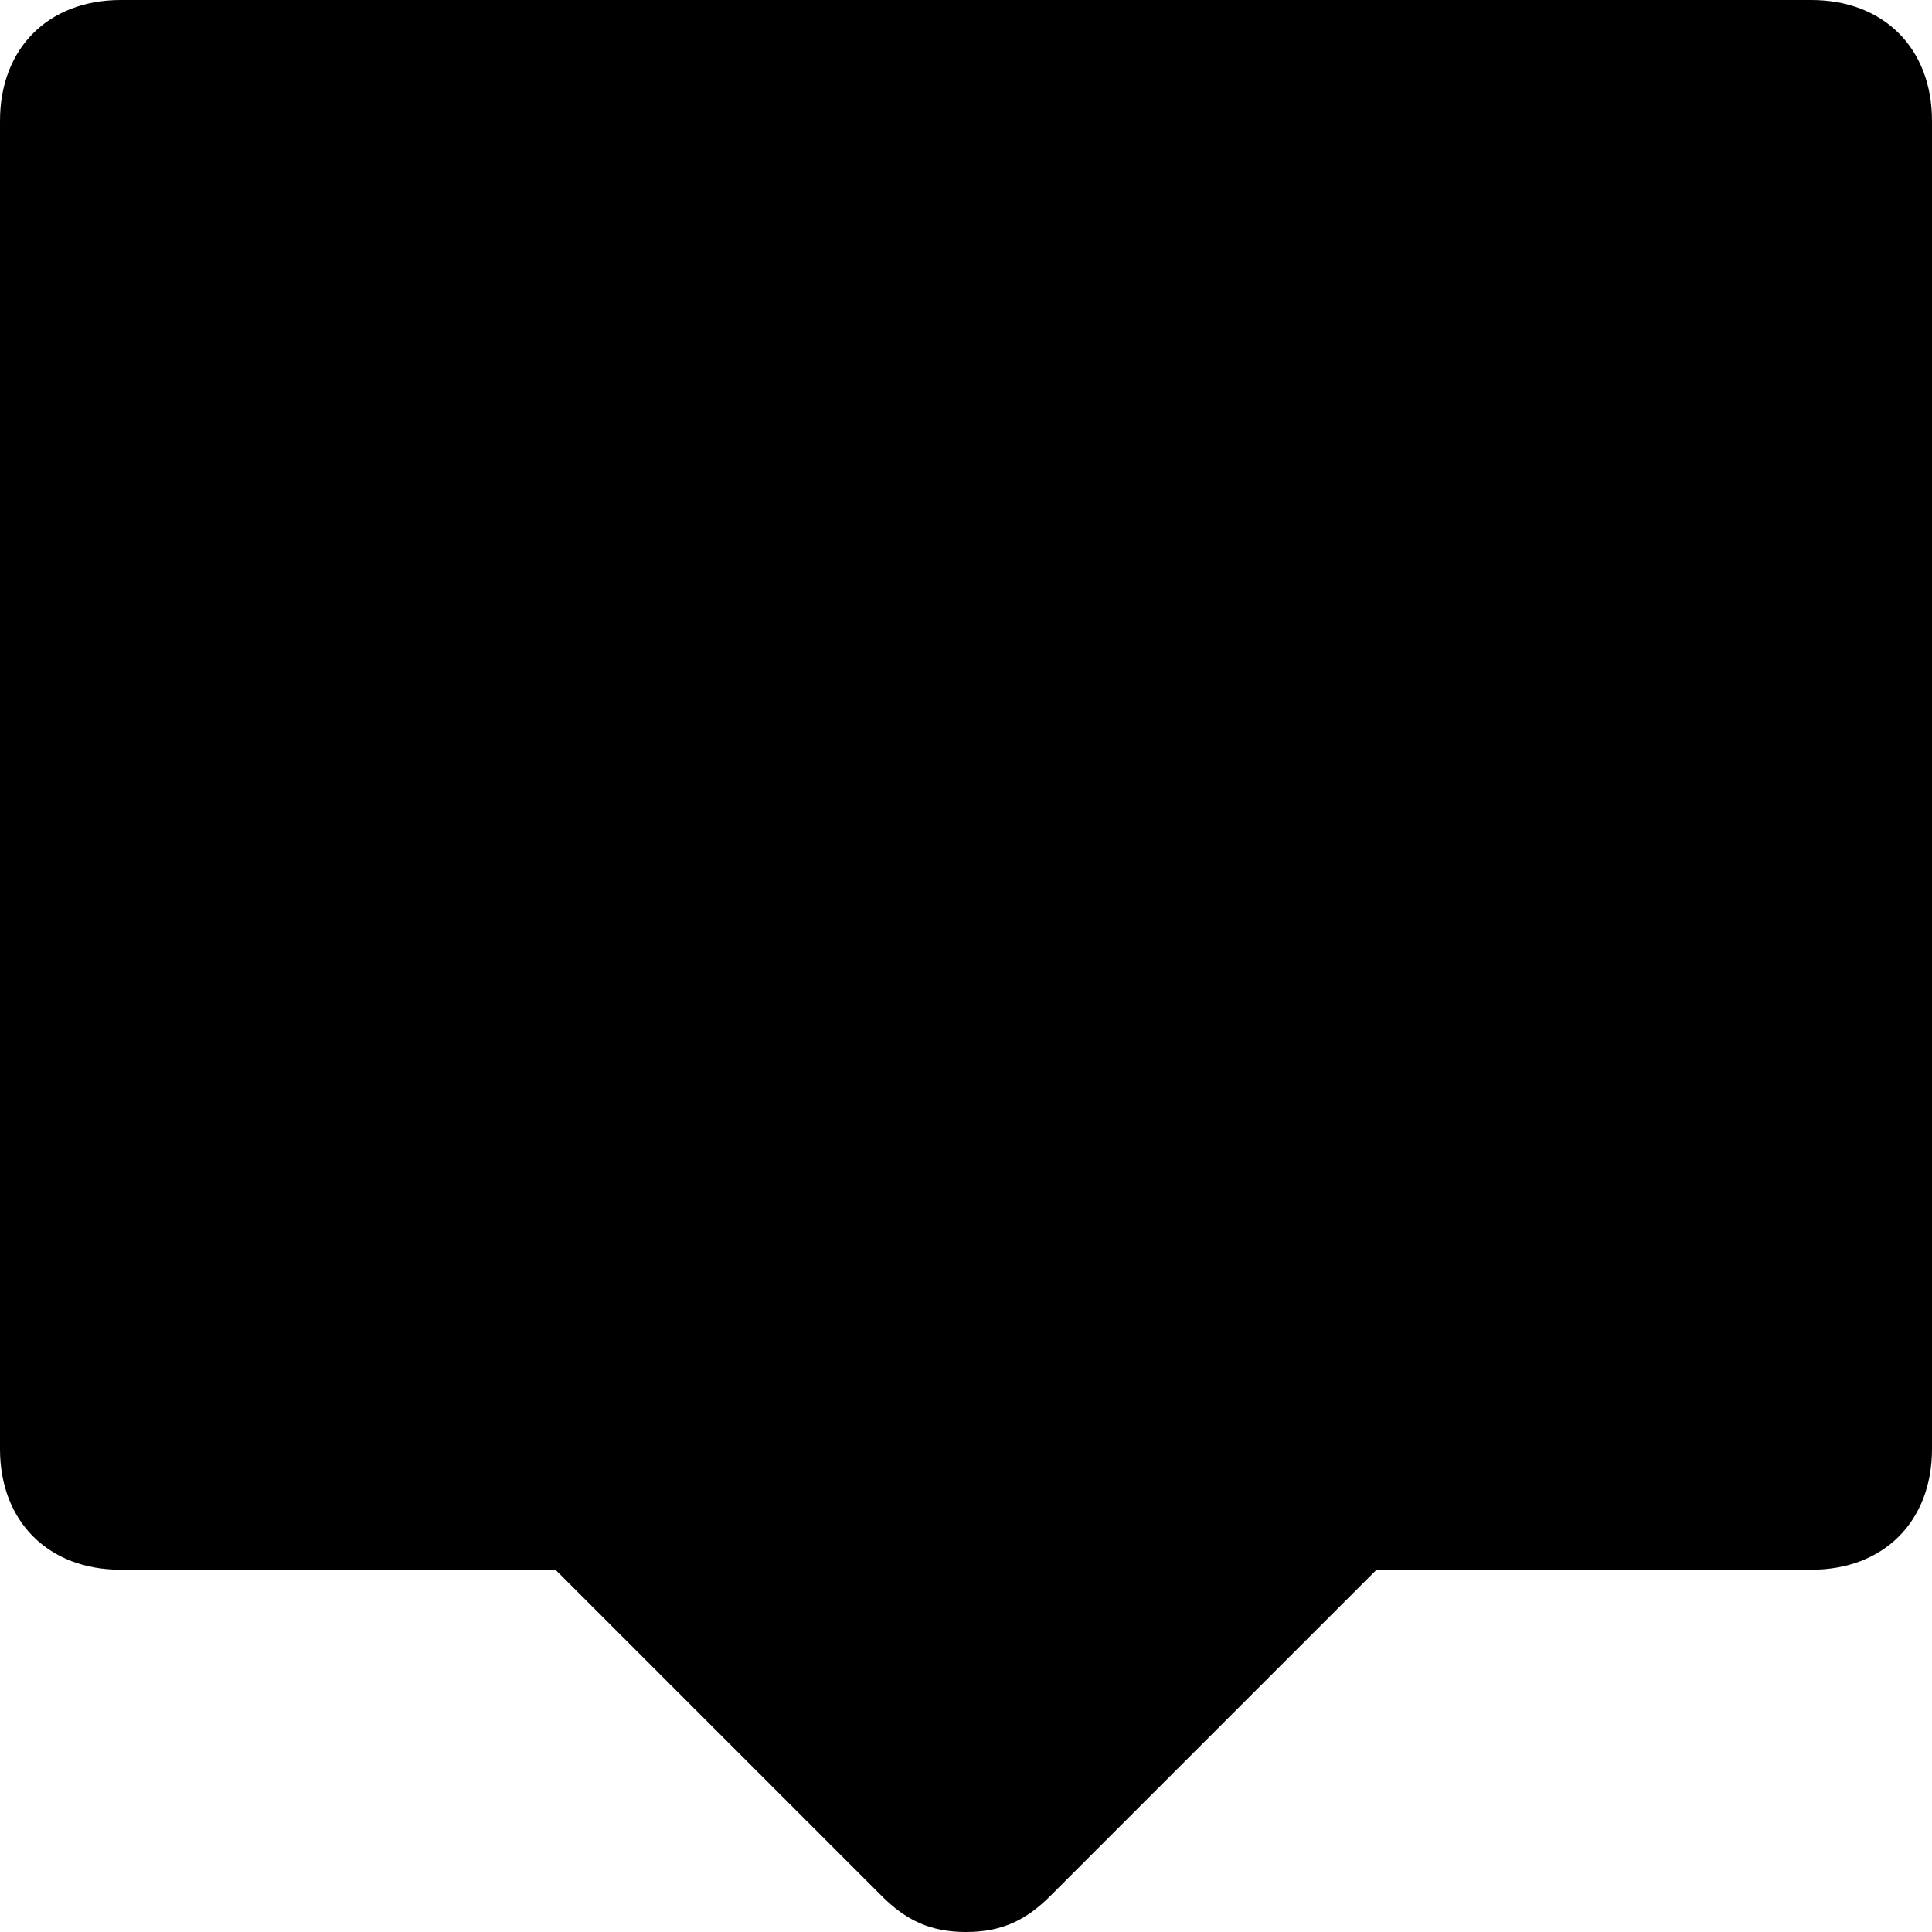 <svg viewBox="0 0 24 24" xmlns="http://www.w3.org/2000/svg">
<path d="M22.5 0H1.5C0.6 0 0 0.6 0 1.5V18C0 18.9 0.6 19.5 1.5 19.5H6.9L10.95 23.55C11.25 23.85 11.55 24 12 24C12.45 24 12.75 23.85 13.05 23.55L17.1 19.5H22.5C23.4 19.5 24 18.9 24 18V1.5C24 0.6 23.4 0 22.5 0Z"/>
</svg>
